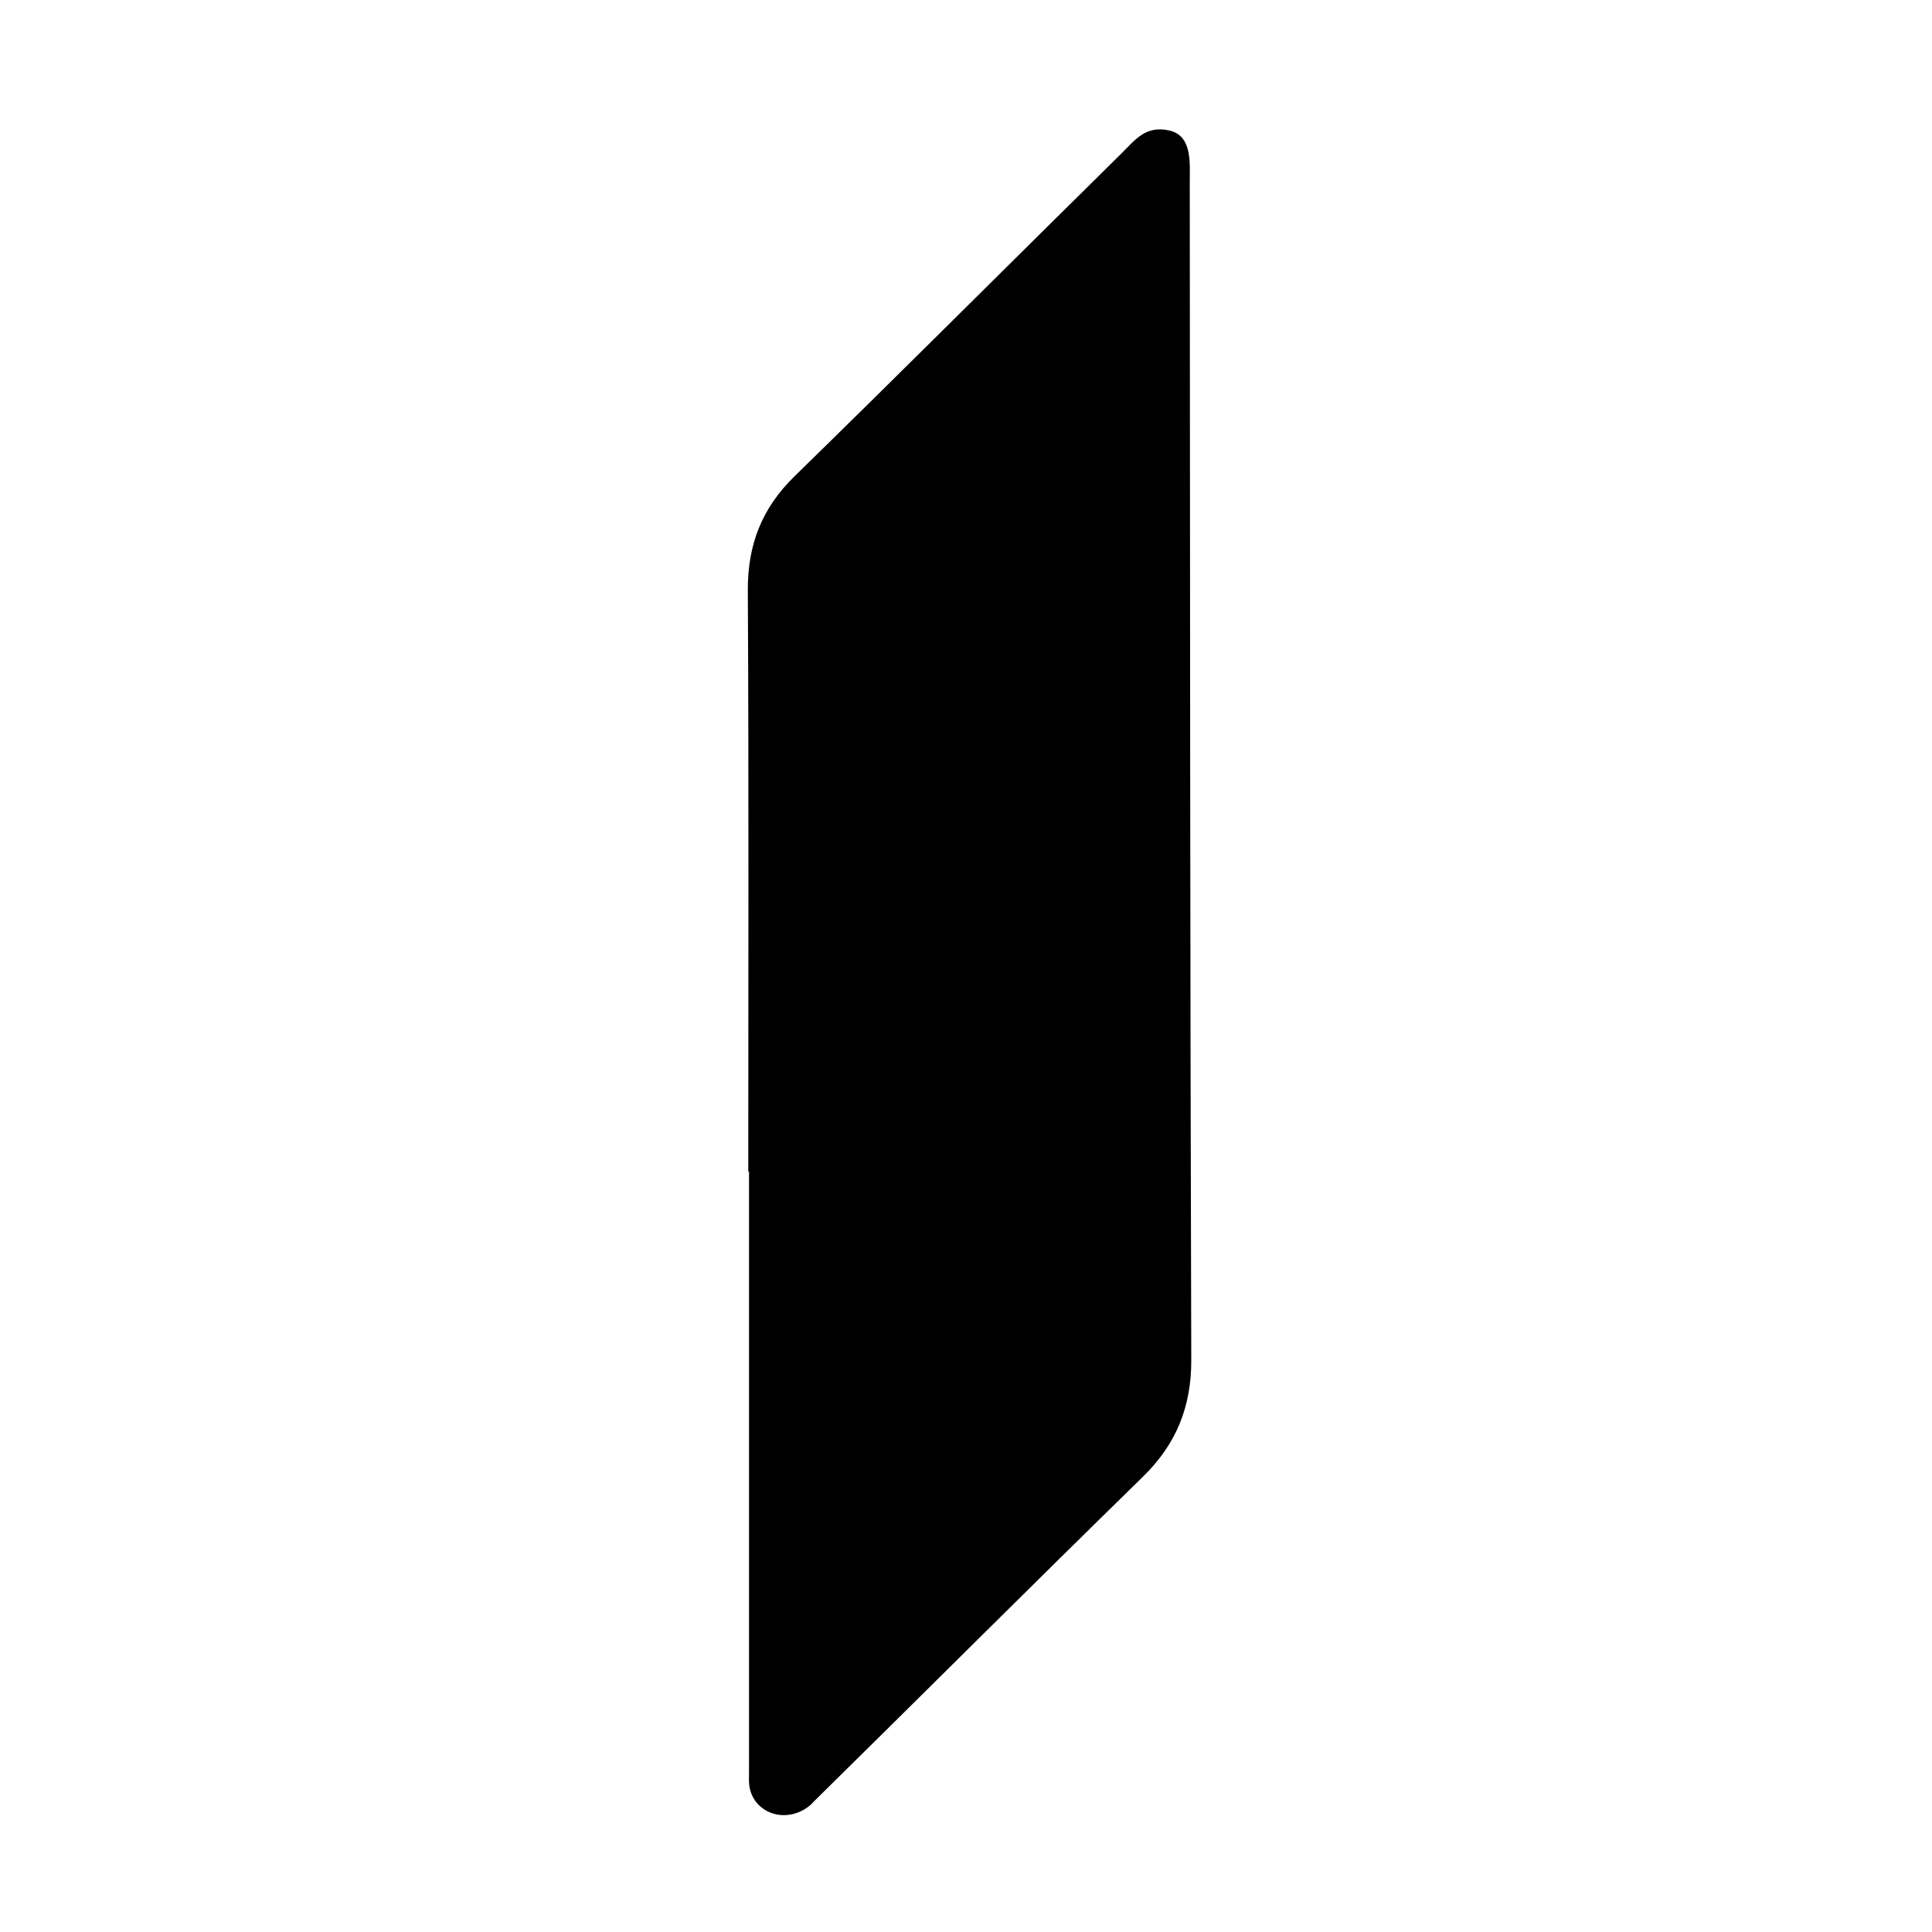 <?xml version="1.0" encoding="utf-8" standalone="no"?><svg xmlns:android="http://schemas.android.com/apk/res/android" height="256.0" width="256.0" xmlns="http://www.w3.org/2000/svg">
    <path d="M99.15,155.24 C99.15,129.58,99.23,103.92,99.09,78.26 C99.06,72.2,100.92,67.37,105.27,63.12 C119.81,48.92,134.18,34.54,148.66,20.27 C150.37,18.59,151.79,16.57,154.94,17.29 C158,17.99,157.65,21.53,157.65,24.21 C157.69,76.19,157.69,128.18,157.85,180.16 C157.87,186.41,155.87,191.36,151.41,195.71 C136.87,209.91,122.5,224.28,108.01,238.54 C107.78,238.76,107.58,239.01,107.34,239.21 C104.01,241.99,99.19,240.08,99.24,235.82 C99.24,235.45,99.25,235.07,99.25,234.7 C99.25,208.21,99.25,181.72,99.25,155.22 C99.21,155.24,99.18,155.24,99.15,155.24 Z" fill="#000000" fill-opacity="1.0"/>
</svg>